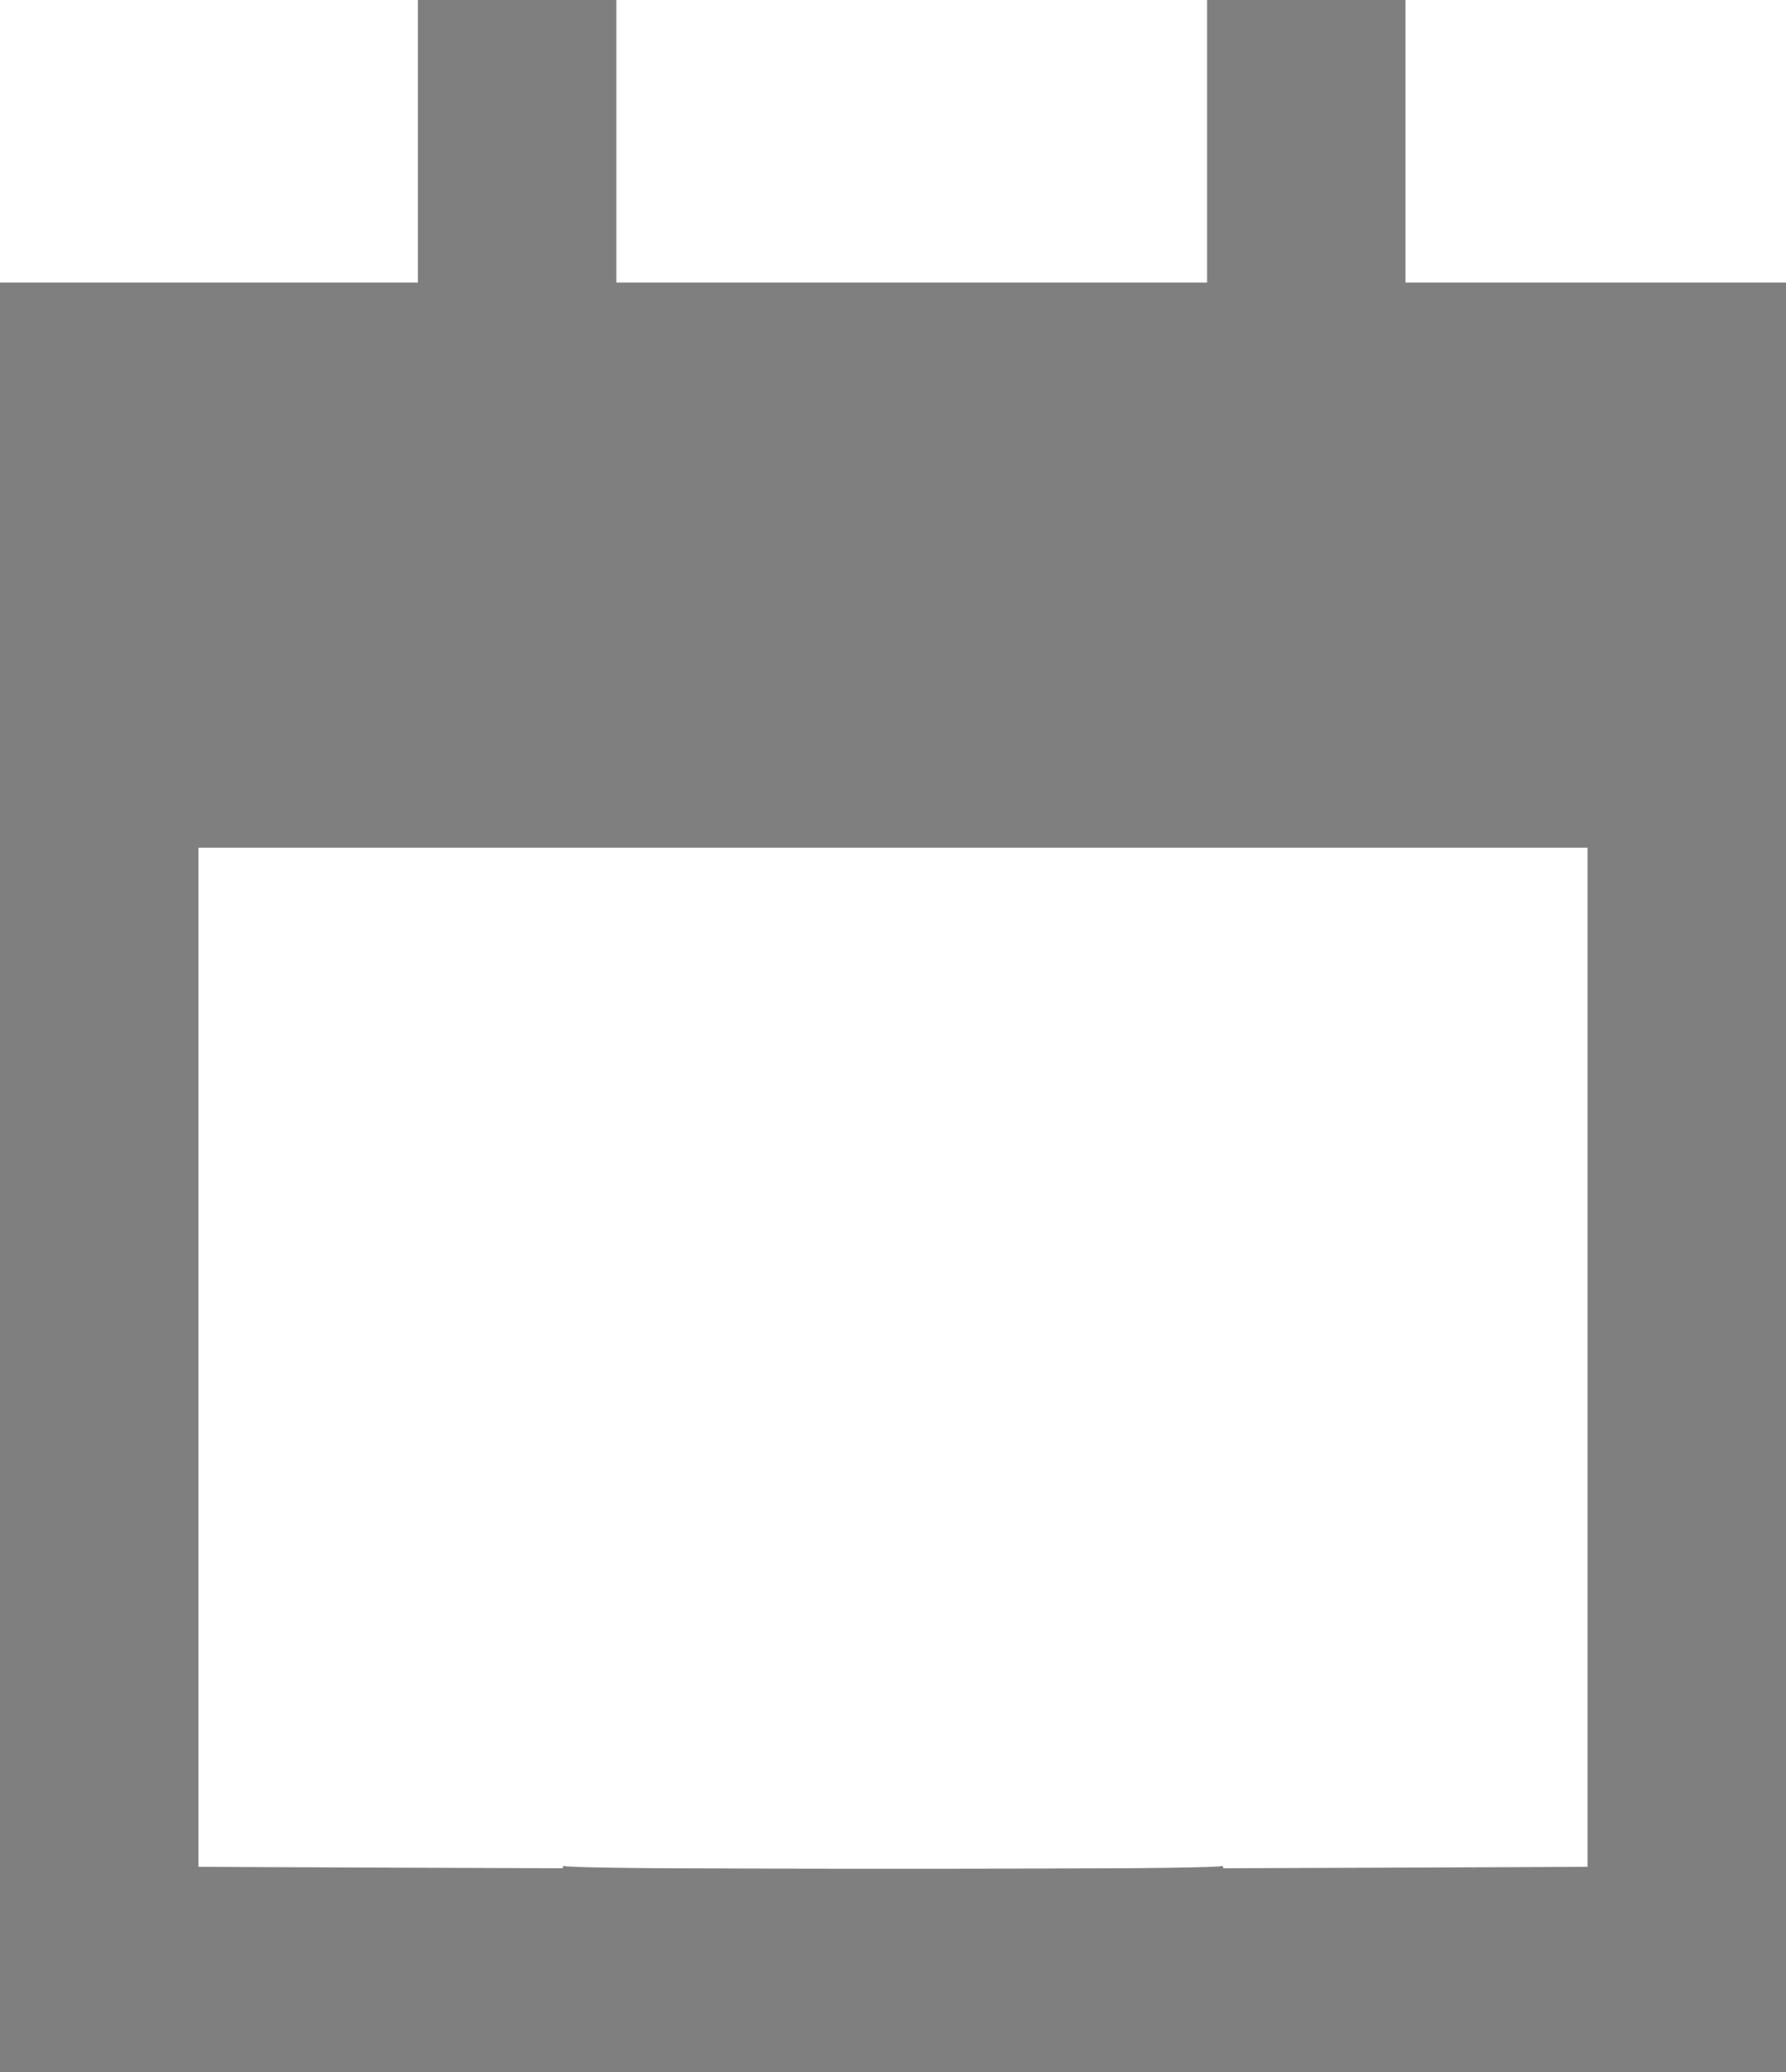 <svg xmlns="http://www.w3.org/2000/svg" width="18.972" height="22" viewBox="0 0 18.972 22">
  <g id="Group_207" data-name="Group 207" transform="translate(-536 -312)">
    <rect id="Rectangle_19" data-name="Rectangle 19" width="18.972" height="6" transform="translate(536 315)" fill="#7f7f7f"/>
    <path id="Path_3" data-name="Path 3" d="M0,0S12.916.073,12.989,0c.219,1.241,2.189,2.189,2.189,2.189H0Z" transform="translate(536 331.811)" fill="#7f7f7f"/>
    <rect id="Rectangle_21" data-name="Rectangle 21" width="15.813" height="2.108" transform="translate(538.108 317.501) rotate(90)" fill="#7f7f7f"/>
    <rect id="Rectangle_22" data-name="Rectangle 22" width="3.69" height="2.108" transform="translate(542.547 312) rotate(90)" fill="#7f7f7f"/>
    <rect id="Rectangle_23" data-name="Rectangle 23" width="3.69" height="2.108" transform="translate(550.93 312) rotate(90)" fill="#7f7f7f"/>
    <path id="Path_4" data-name="Path 4" d="M15.178,0S2.262.073,2.189,0C1.97,1.241,0,2.189,0,2.189H15.178Z" transform="translate(539.794 331.811)" fill="#7f7f7f"/>
    <rect id="Rectangle_179" data-name="Rectangle 179" width="15.813" height="2.108" transform="translate(554.972 317.501) rotate(90)" fill="#7f7f7f"/>
  </g>
</svg>

